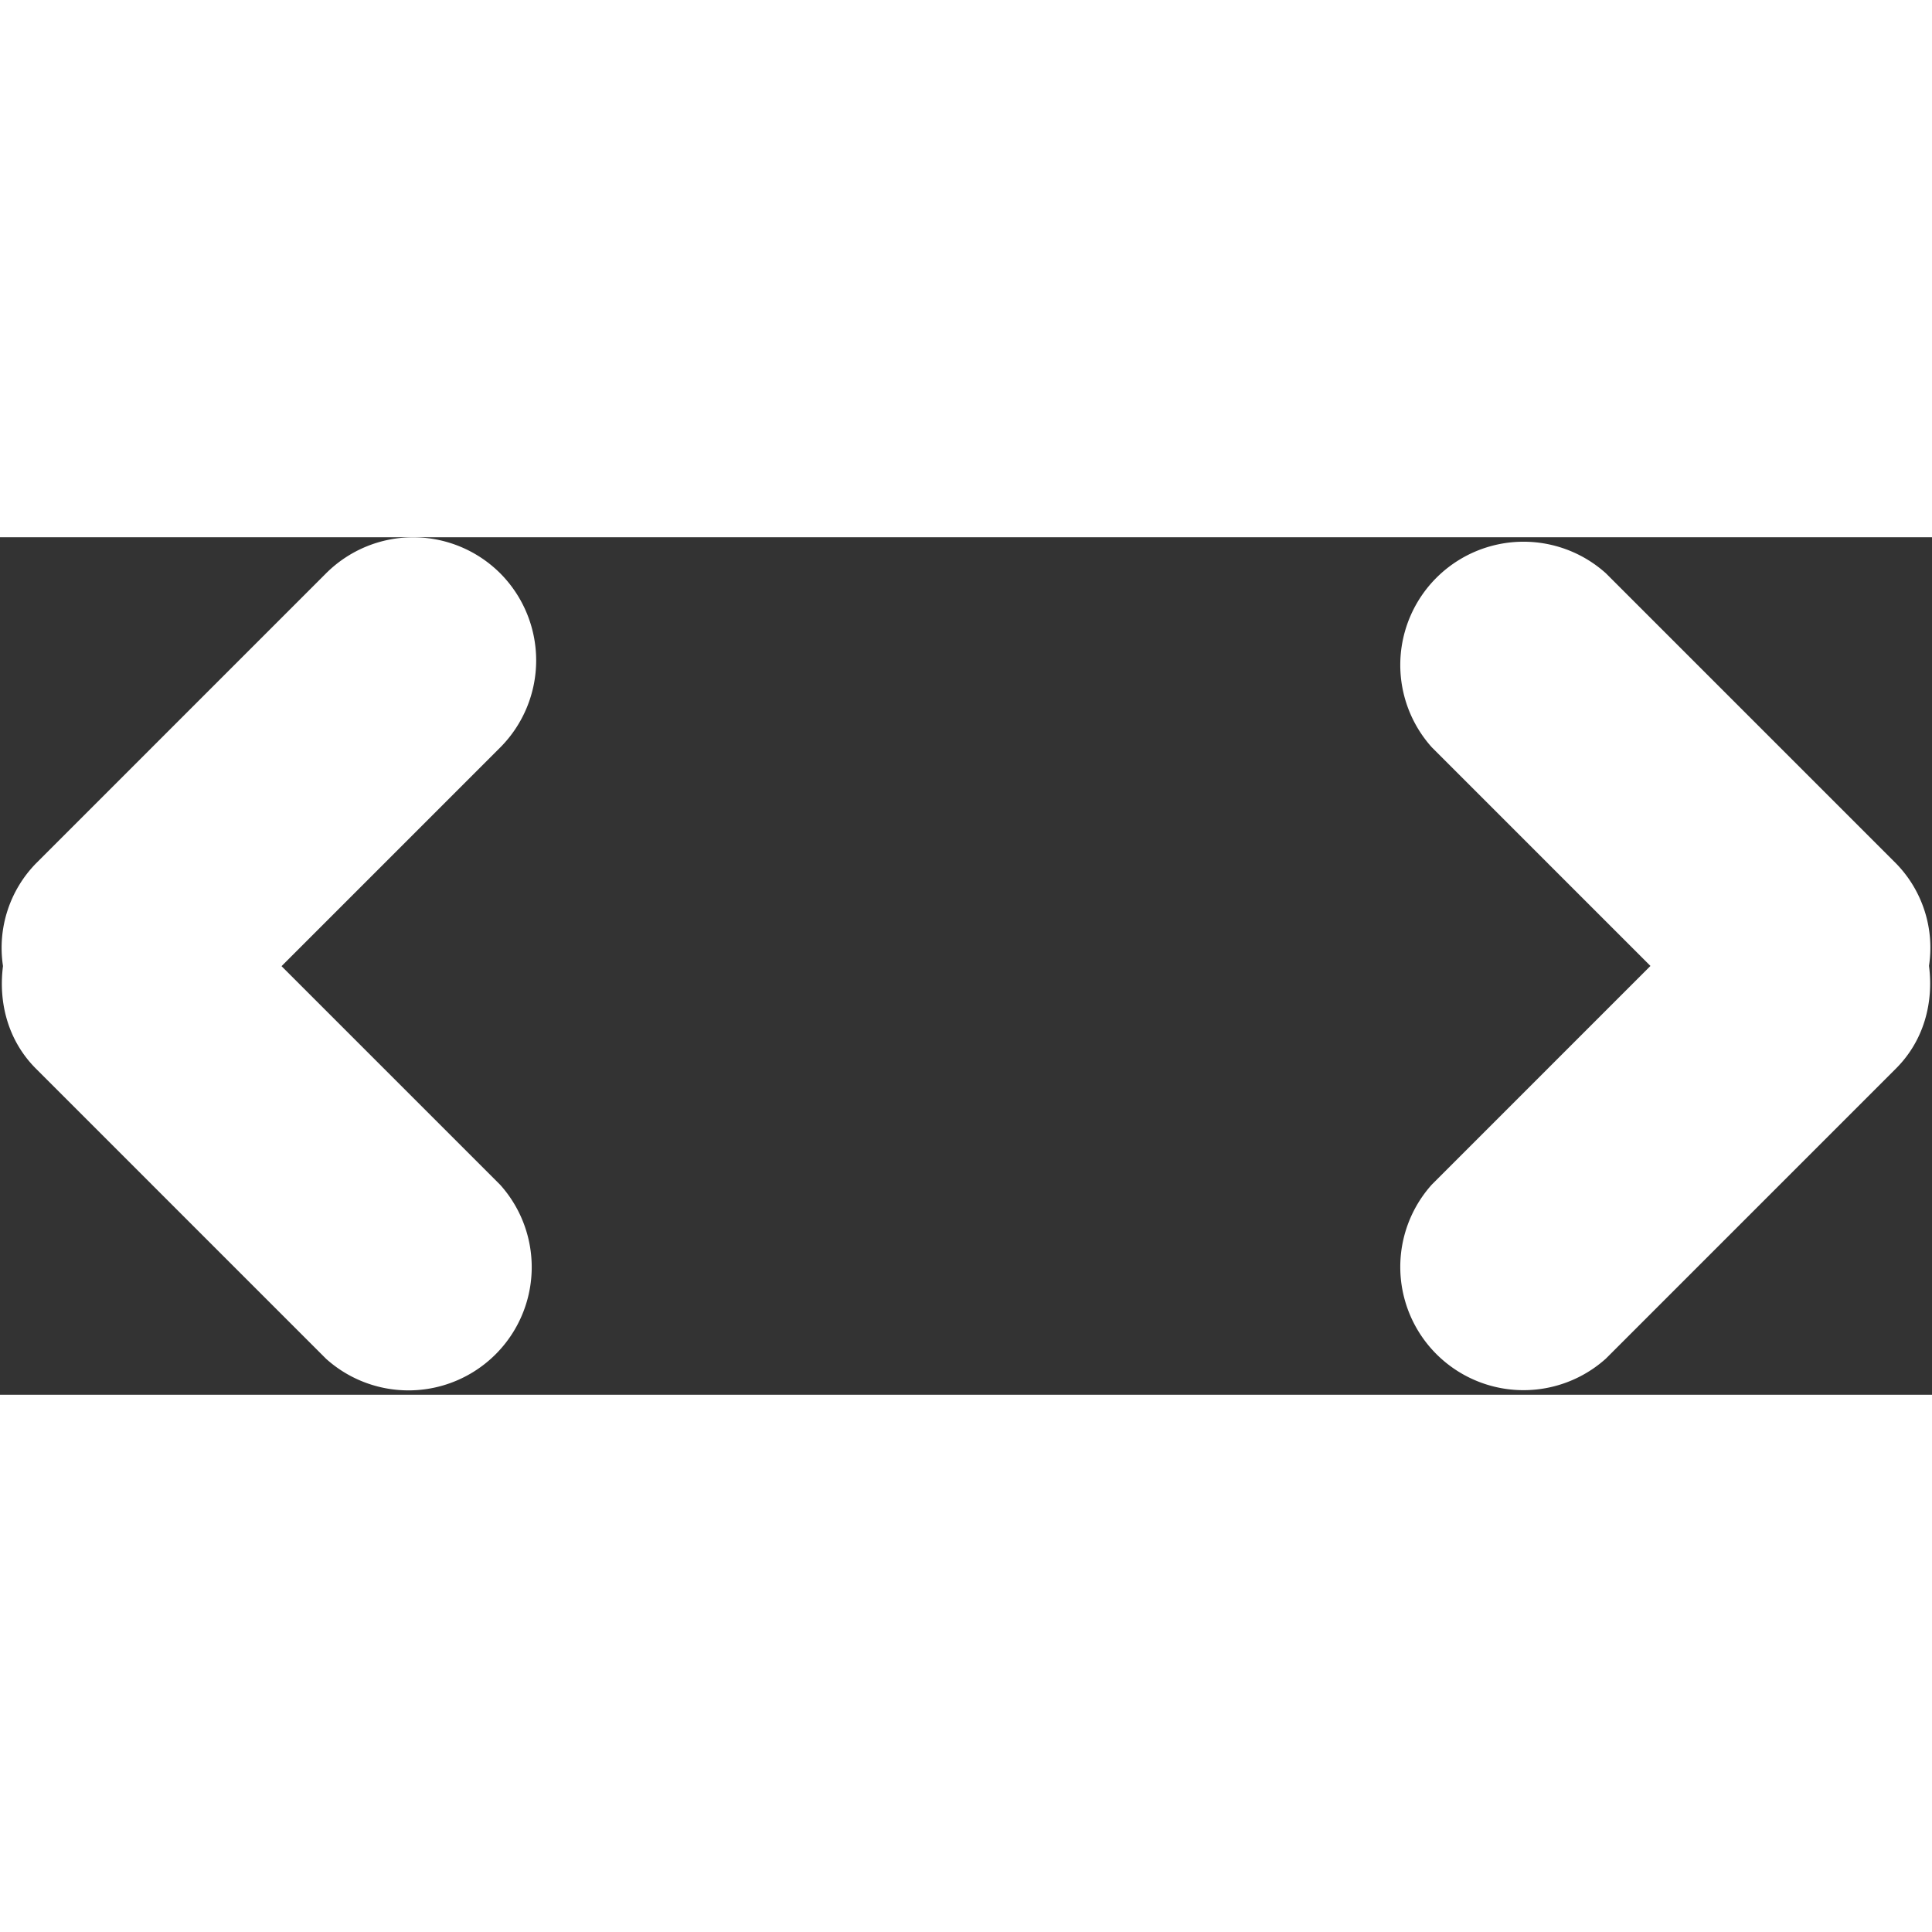<svg xmlns="http://www.w3.org/2000/svg" width="18" height="18" fill="#fff" viewBox="0 0 18.027 8.001">
  <rect x="0" y="0" width="18.027" height="8.001" fill="#333333" stroke="none"/>
  <path fill-rule="evenodd" d="M4.667.336a1.15 1.15 0 0 0-1.624 0L.336 3.043a1.128 1.128 0 0 0-.308.958c-.044.341.046.696.308.958l2.707 2.707a1.15 1.15 0 0 0 1.624-1.624l-2.04-2.04 2.04-2.04a1.152 1.152 0 0 0 0-1.626zM17.691 3.043L14.984.336A1.15 1.15 0 0 0 13.36 1.96L15.4 4l-2.04 2.04a1.15 1.15 0 0 0 1.624 1.624l2.707-2.707c.262-.262.352-.616.308-.958a1.126 1.126 0 0 0-.308-.956z">
  </path>
</svg>